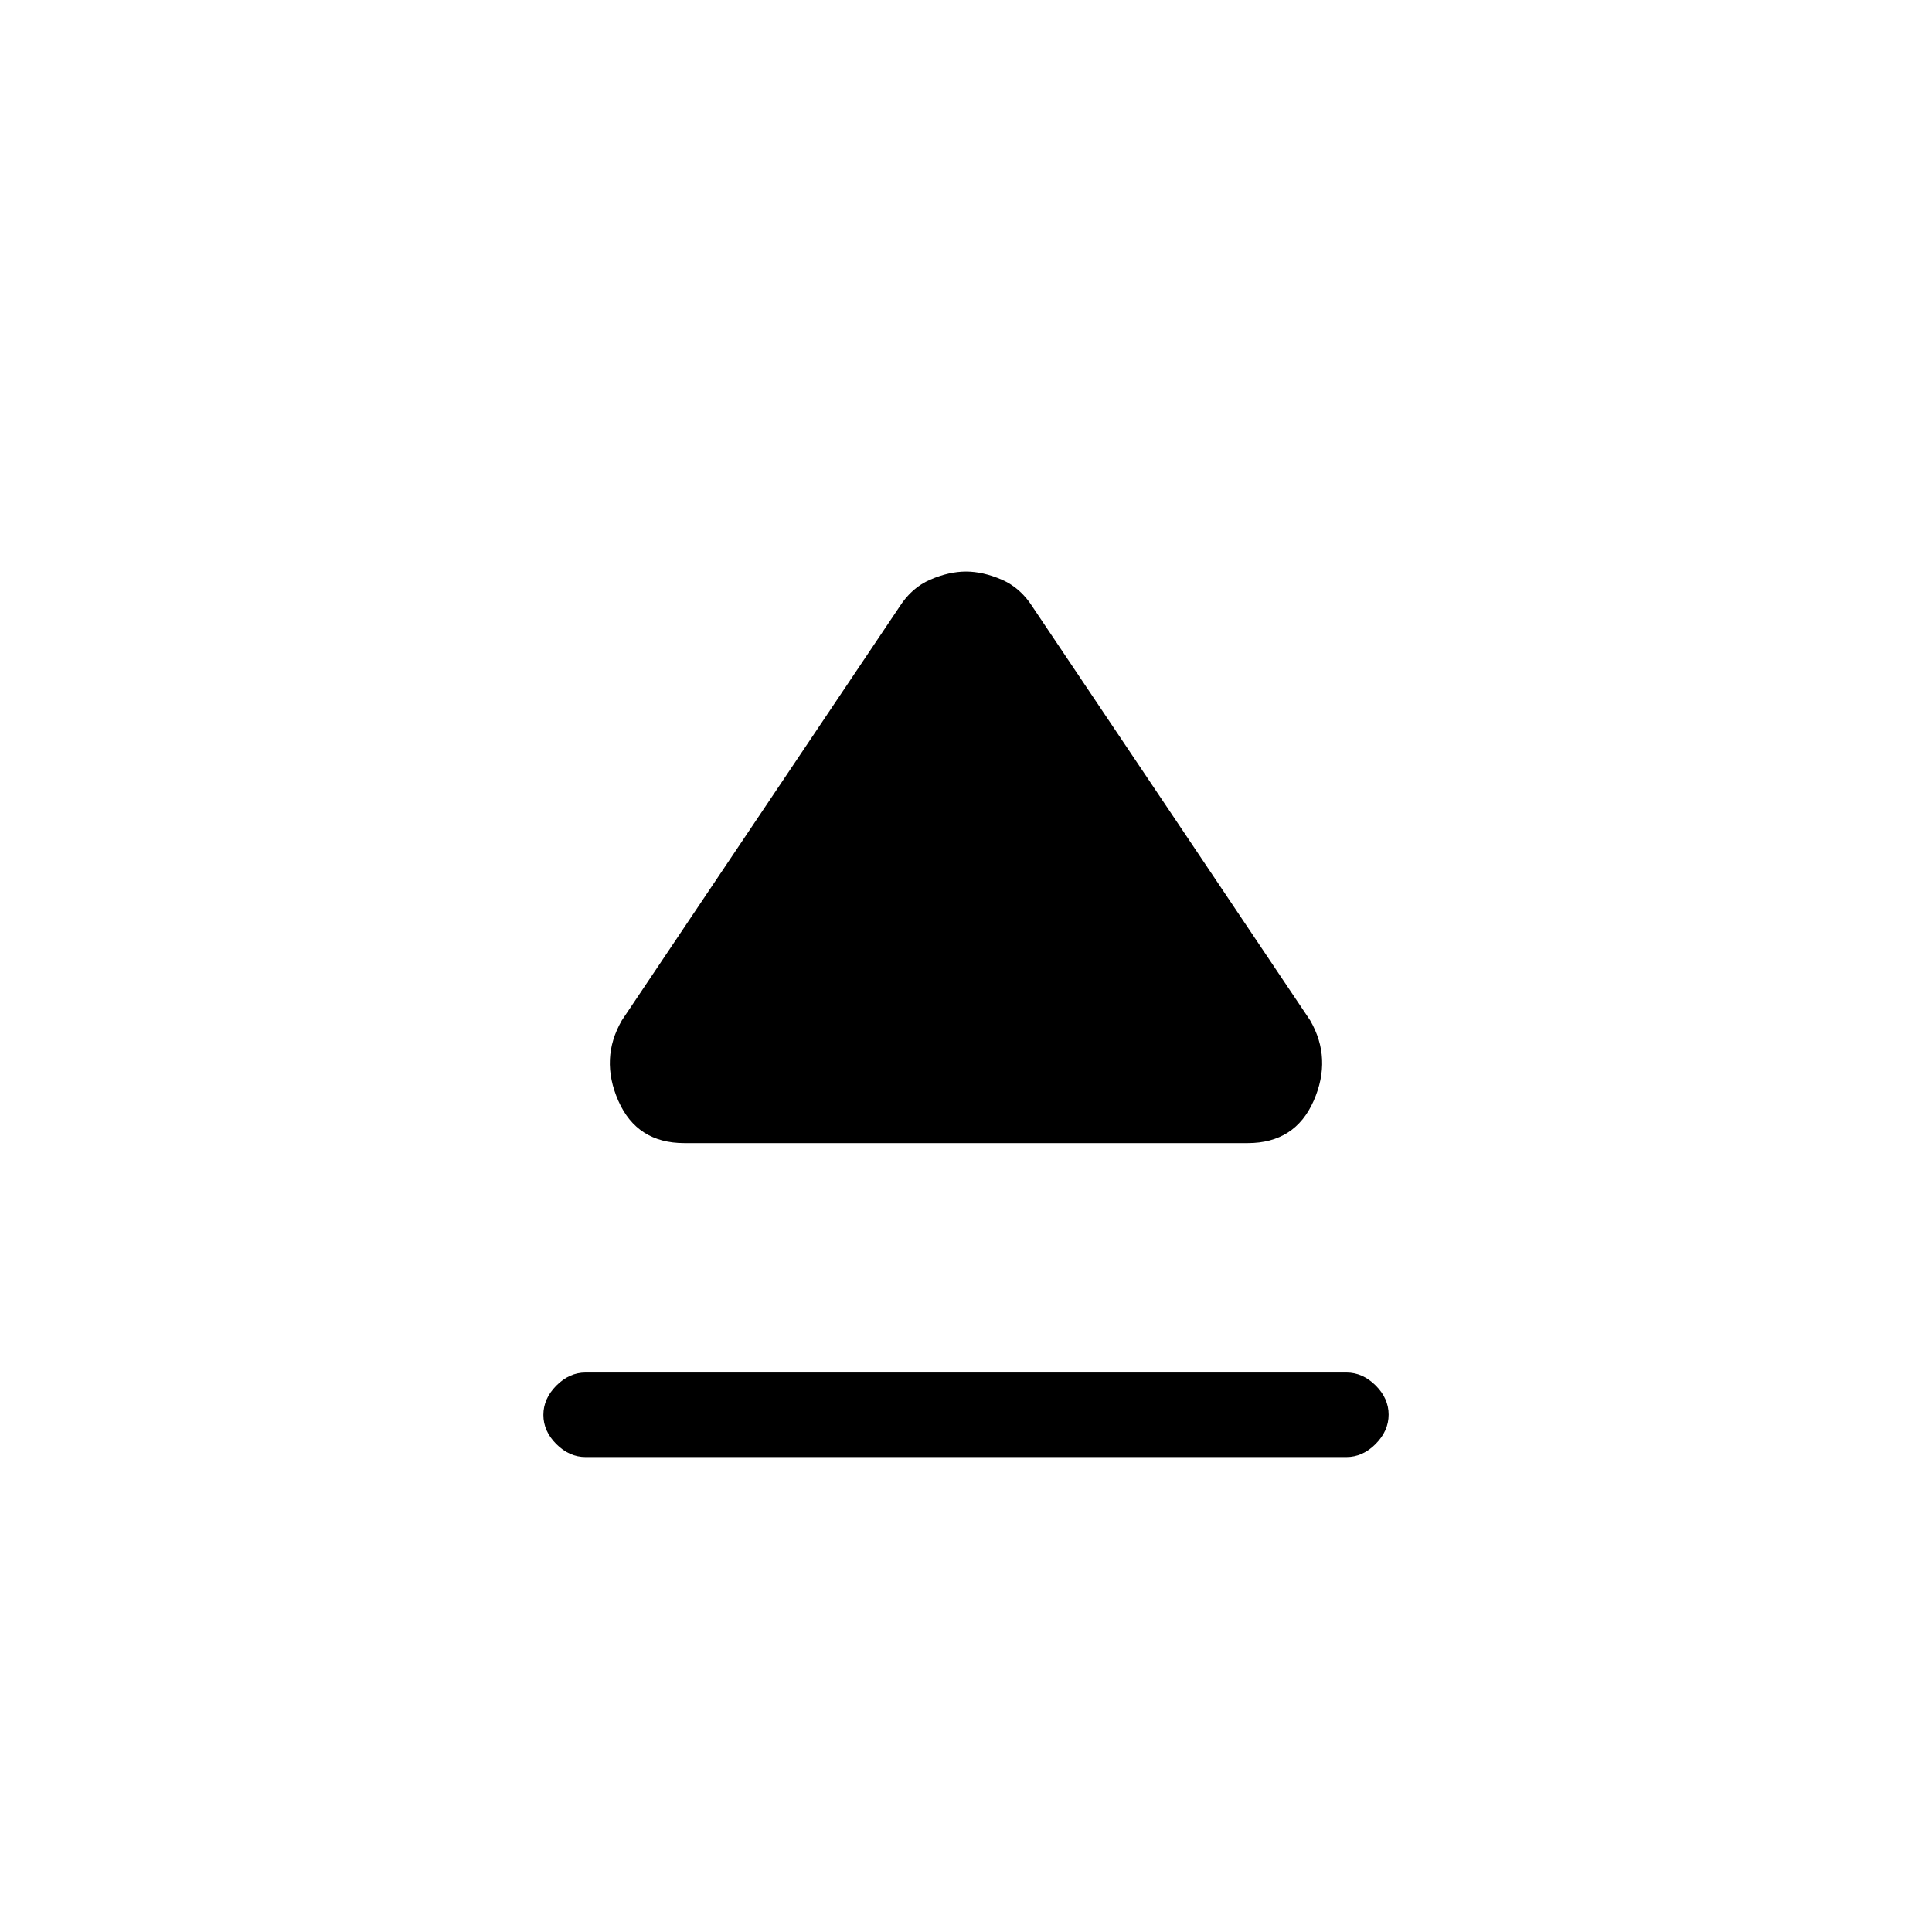 <svg xmlns="http://www.w3.org/2000/svg" height="20" viewBox="0 -960 960 960" width="20"><path d="M291-278h378q8.1 0 14.55 6.43 6.45 6.43 6.45 14.5t-6.45 14.57Q677.1-236 669-236H291q-8.1 0-14.55-6.43-6.45-6.43-6.45-14.5t6.45-14.57Q282.9-278 291-278Zm18-175 138-205.58q6-9.42 15.3-13.42 9.29-4 17.7-4t17.7 4q9.3 4 15.3 13.42L651-453q11 19 1.75 40T620-392H340q-23.5 0-32.75-21t1.75-40Z"/></svg>